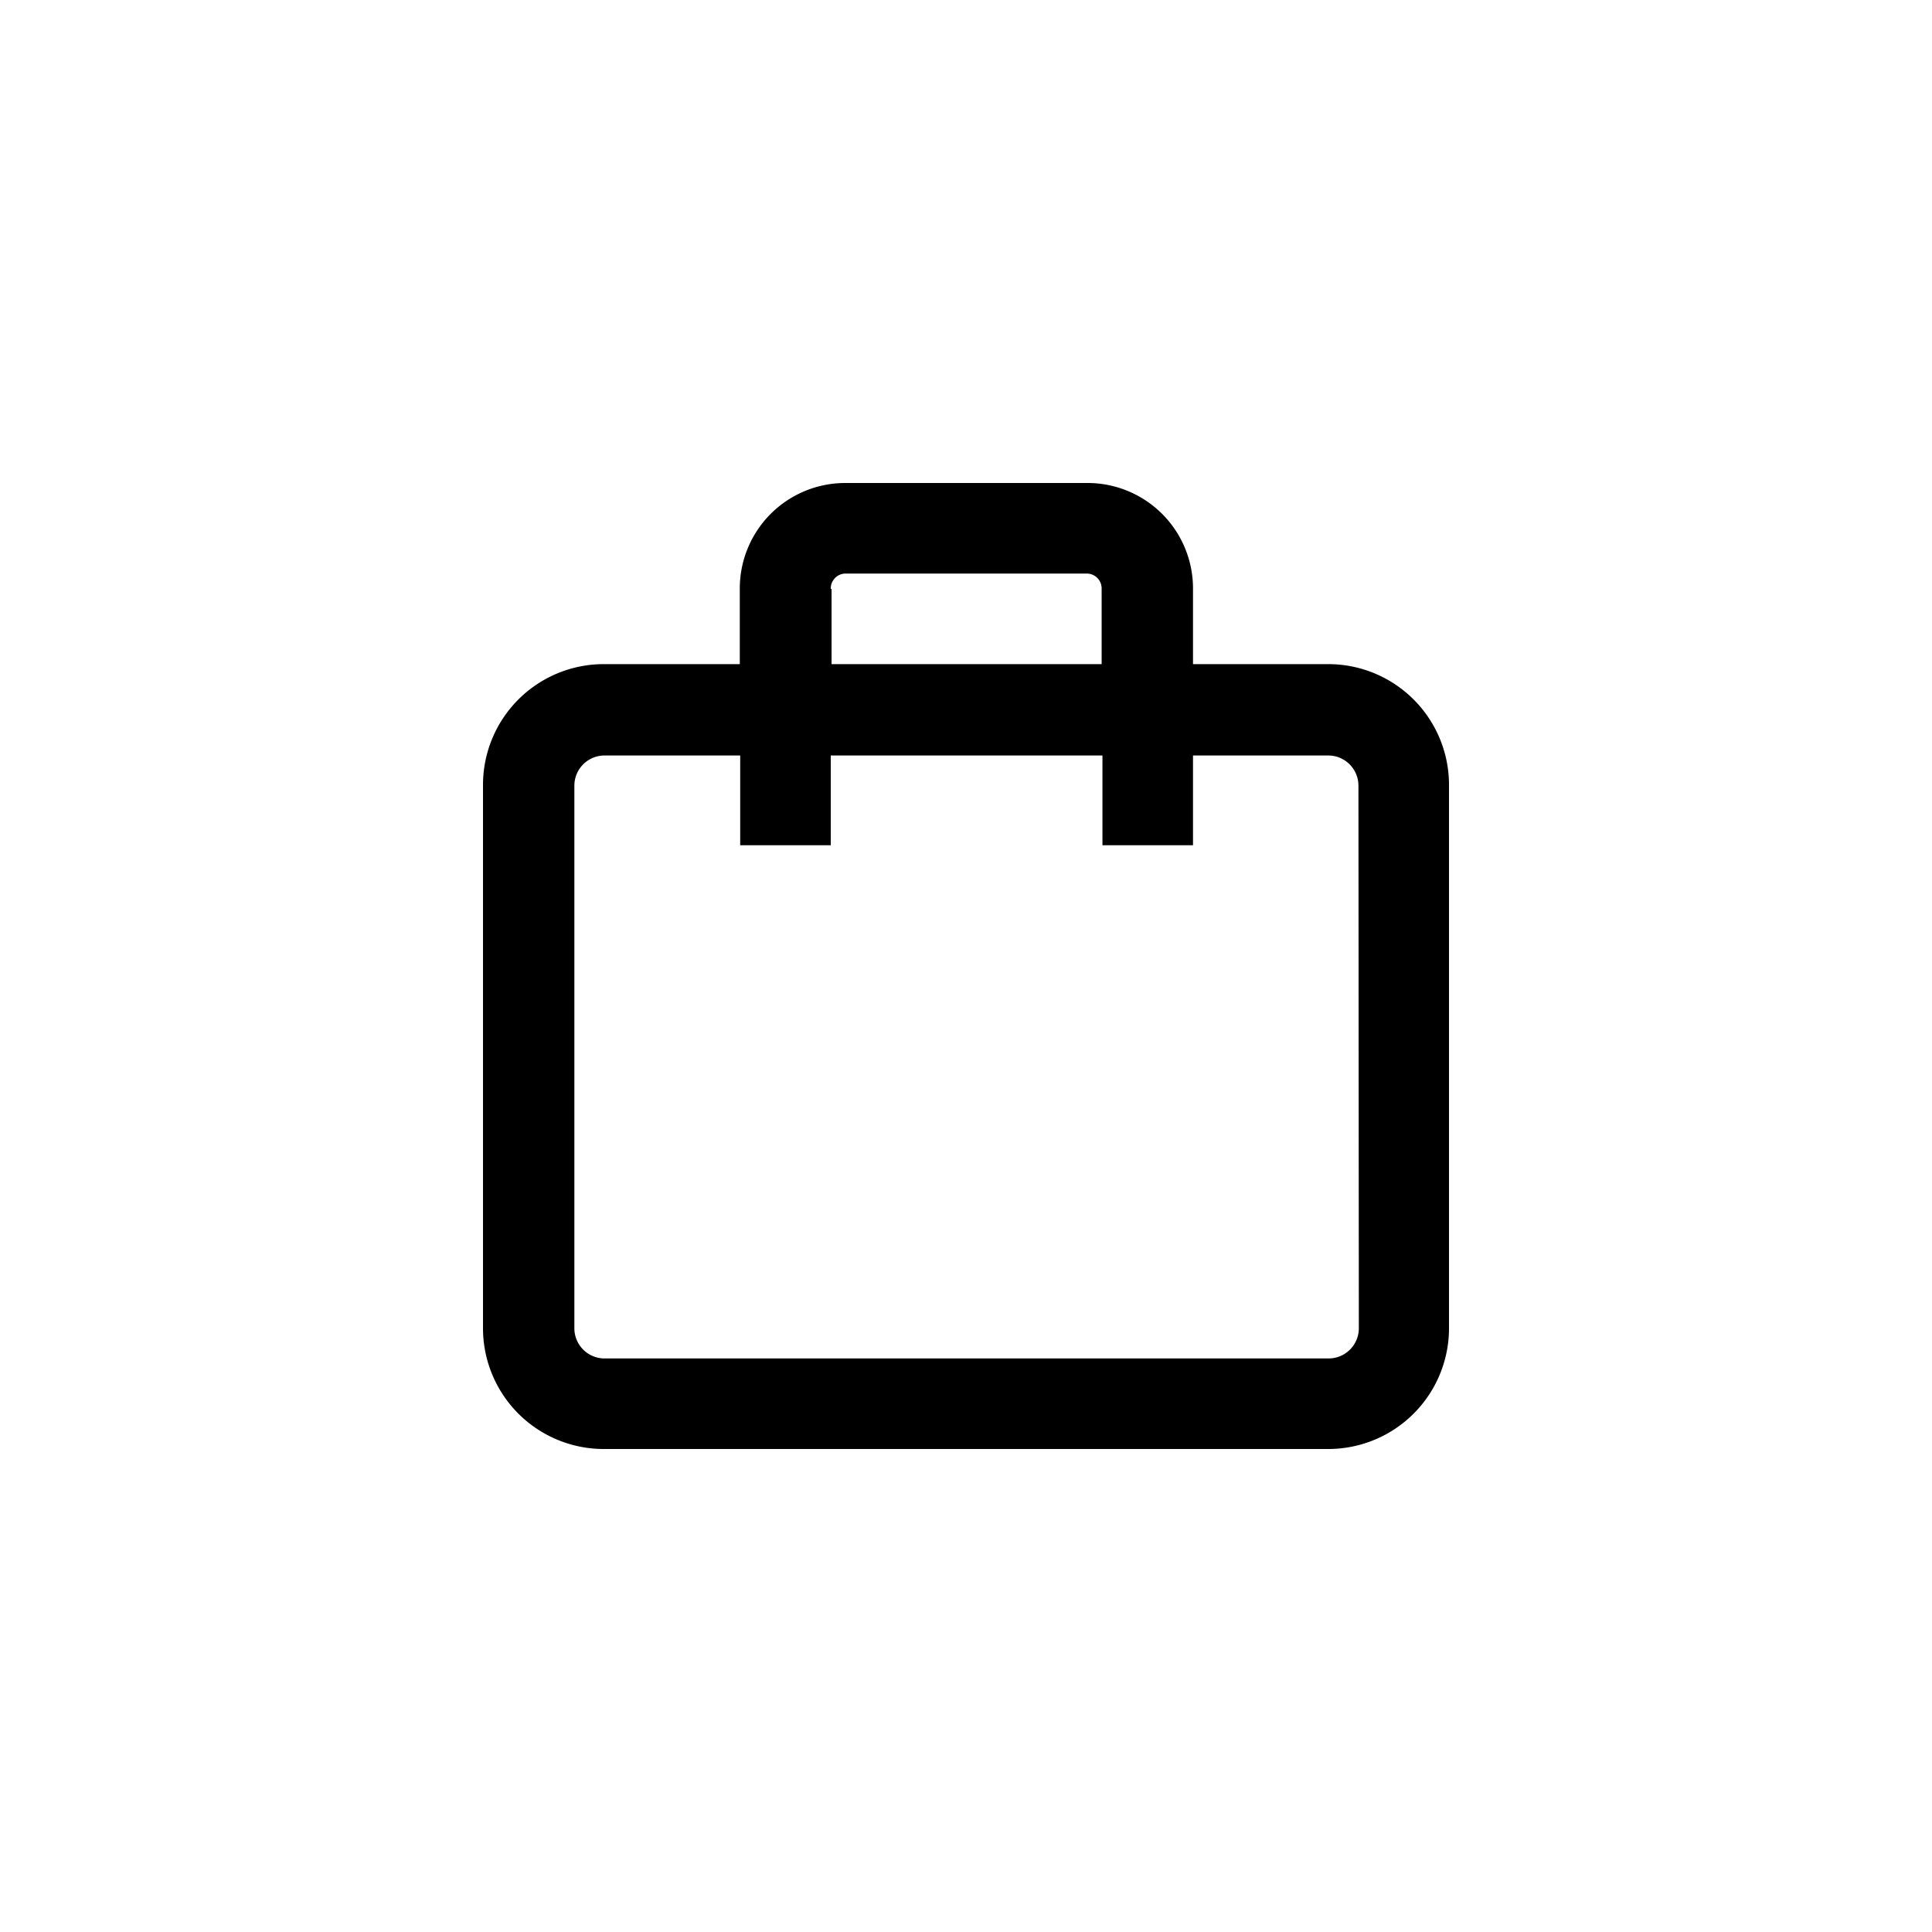 <svg viewBox="-12 -12 48 48">
              <path fill="currentColor" d="M21,4.5H17.64V2.63A2.62,2.62,0,0,0,15,0H9A2.62,2.62,0,0,0,6.38,2.63V4.5H3a3,3,0,0,0-3,3V21a3,3,0,0,0,3,3H21a3,3,0,0,0,3-3V7.5a3,3,0,0,0-3-3ZM8.64,2.63A.37.37,0,0,1,9,2.25h6a.37.37,0,0,1,.37.38V4.5H8.66V2.63ZM21.76,21a.75.75,0,0,1-.75.75H3A.75.75,0,0,1,2.27,21V7.52A.75.75,0,0,1,3,6.77H6.39V9H8.64V6.77h6.75V9h2.25V6.77H21a.75.75,0,0,1,.75.75Z"></path>
            </svg>